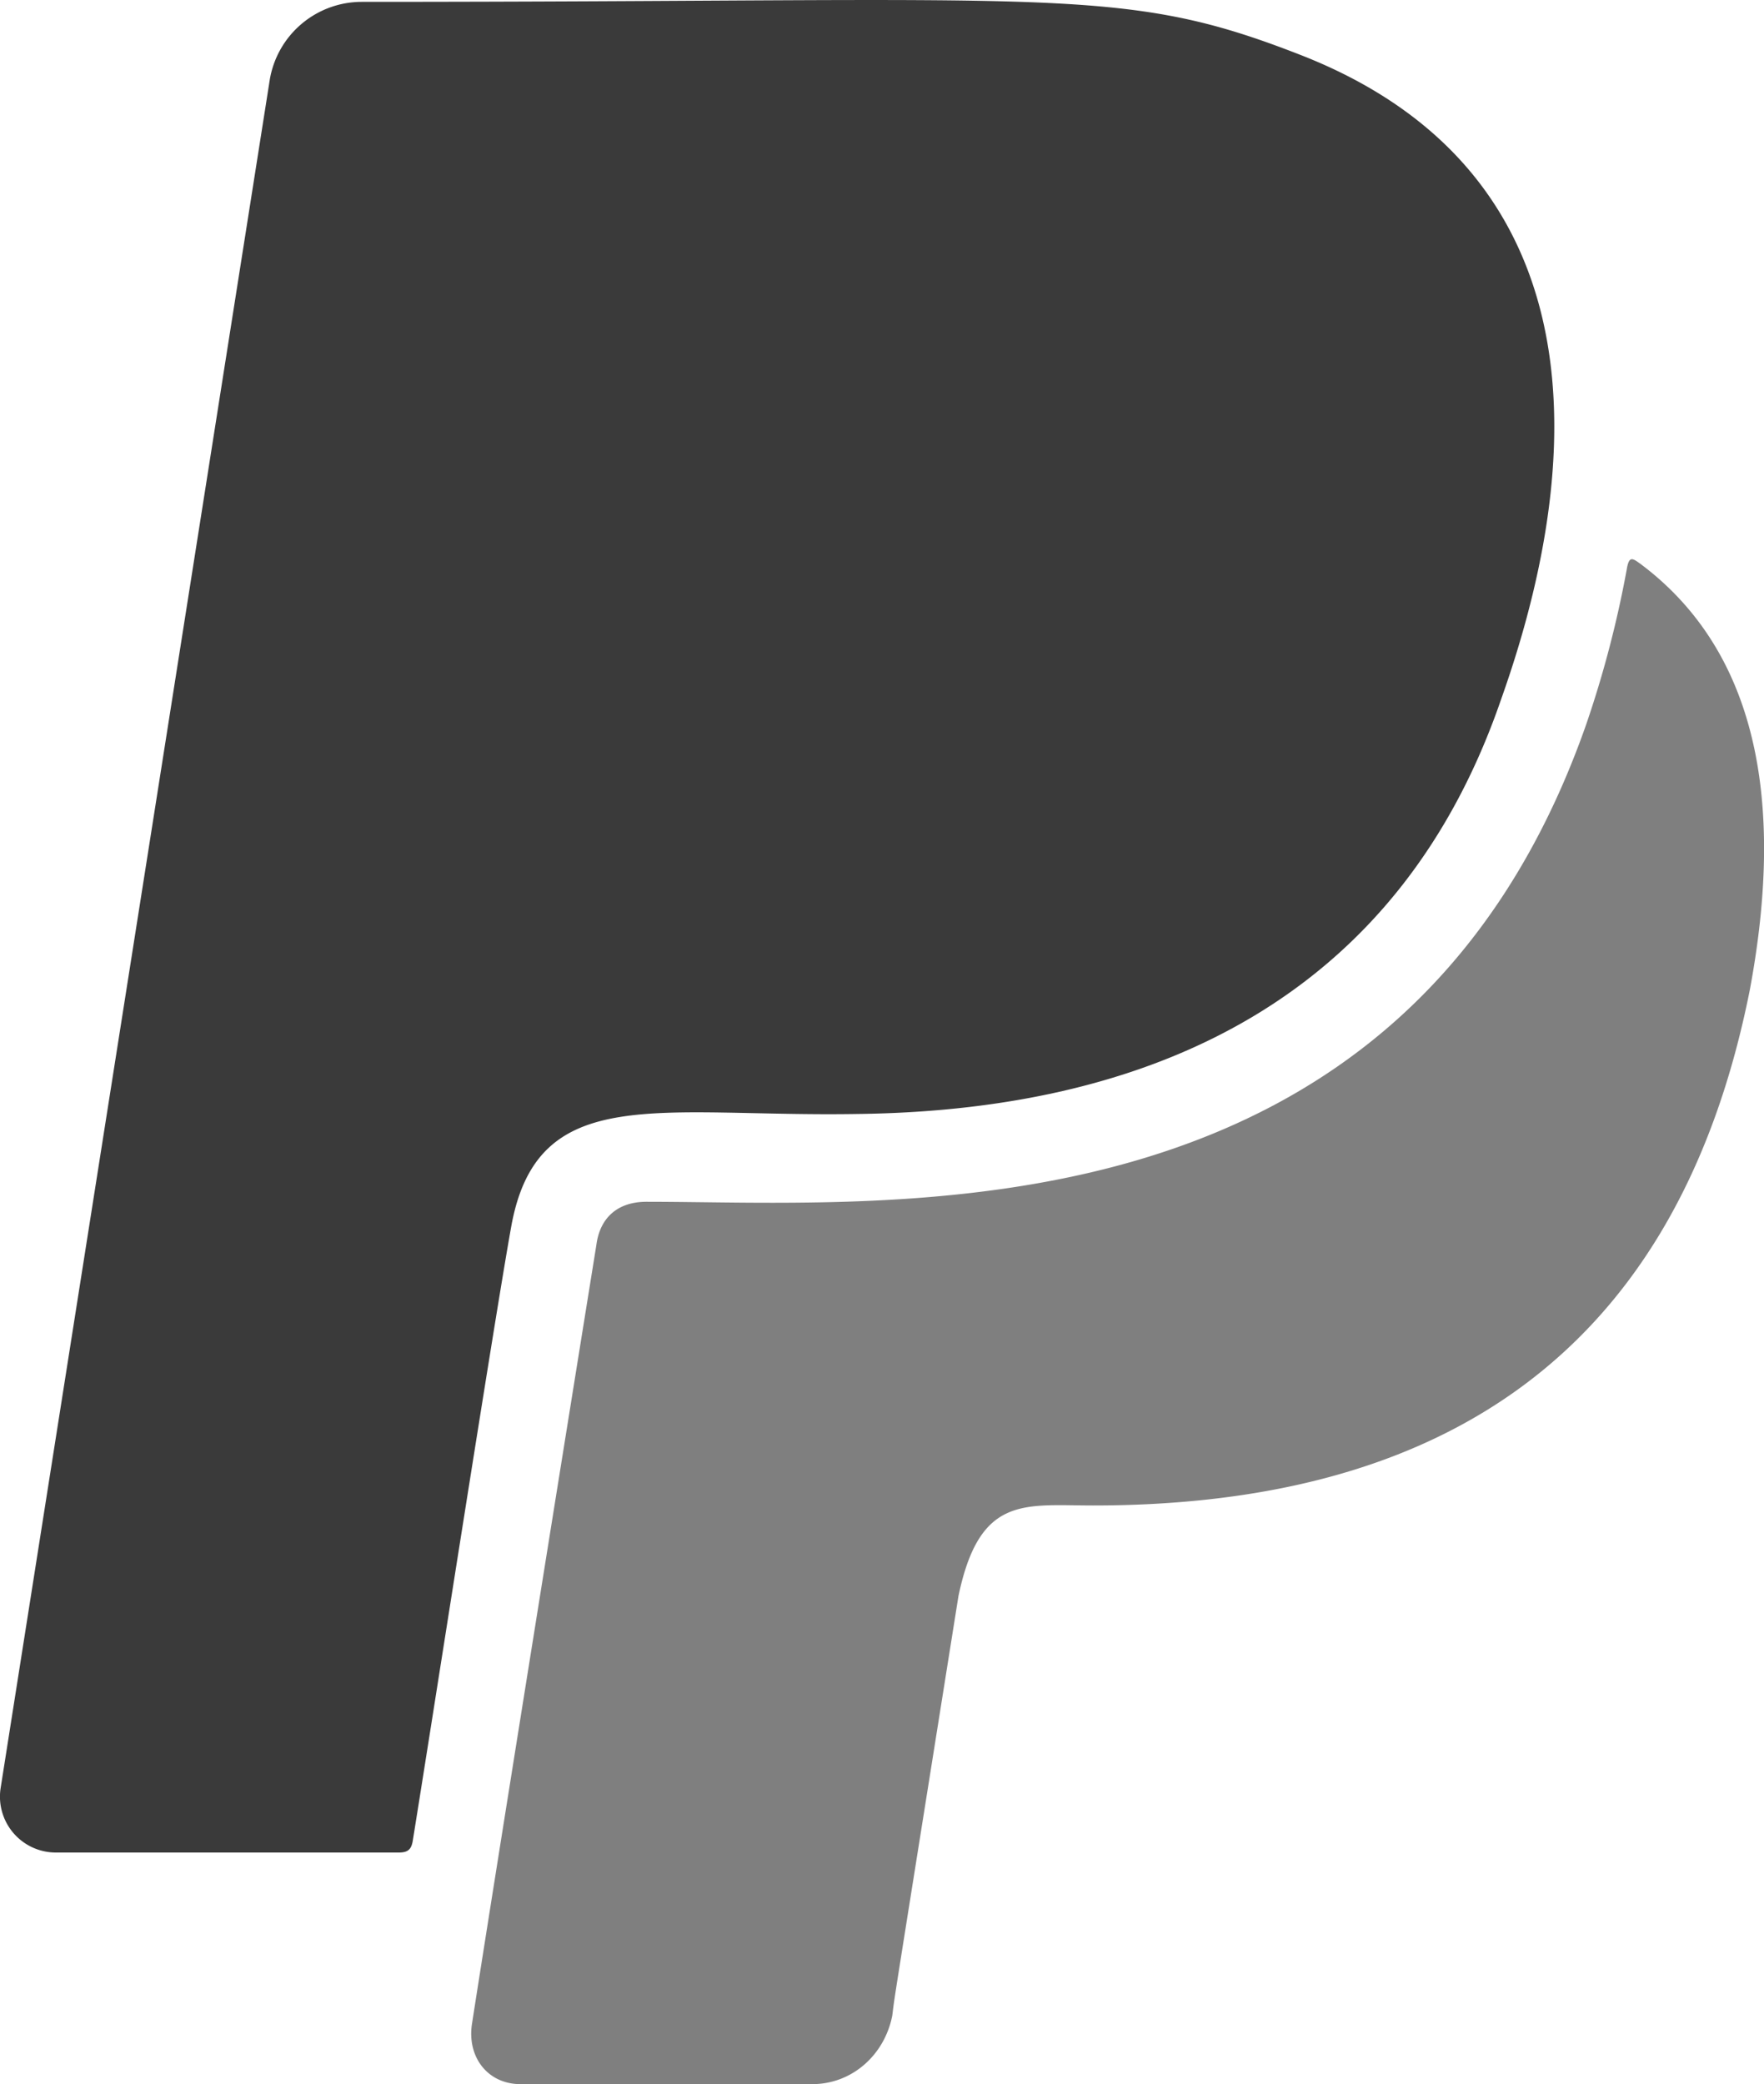<svg id="Layer_1" data-name="Layer 1" xmlns="http://www.w3.org/2000/svg" viewBox="0 0 389.41 460"><defs><style>.cls-1{fill:#3a3a3a;}.cls-2{fill:#7f7f7f;}</style></defs><g id="_250-paypal" data-name="250-paypal"><path class="cls-1" d="M250.59,271.87c68.56-.81,120.29-28.09,142.1-91.59C414.6,118.61,409,61.6,348.06,38,308.6,22.65,295.62,26.41,141.14,26.41a20.6,20.6,0,0,0-20.29,17.14L61.41,420.78a12.33,12.33,0,0,0,12.27,14.1h75.67c2,0,2.74-.71,3.05-2.54,4.15-25.66,18.26-116.44,21.8-135.92C180.09,264.77,206.56,272.59,250.59,271.87Z" transform="translate(-61.29 -26)"/><path class="cls-2" d="M423.43,150.46c-1.83-1.32-2.54-1.83-3.05,1.32a236.77,236.77,0,0,1-8.92,34.08C371,301.29,258.8,291.25,204,291.25c-6.19,0-10.25,3.35-11.06,9.53-22.92,142.41-27.49,172.13-27.49,172.13-1,7.21,3.55,13.09,10.75,13.09h64.41c8.73,0,15.93-6.39,17.65-15.11.71-5.48-1.11,6.18,14.61-92.61,4.66-22.32,14.5-20,29.72-20,72,0,128.21-29.22,145-113.91C454.16,209.09,452.23,172,423.43,150.46Z" transform="translate(-61.29 -26)"/></g></svg>